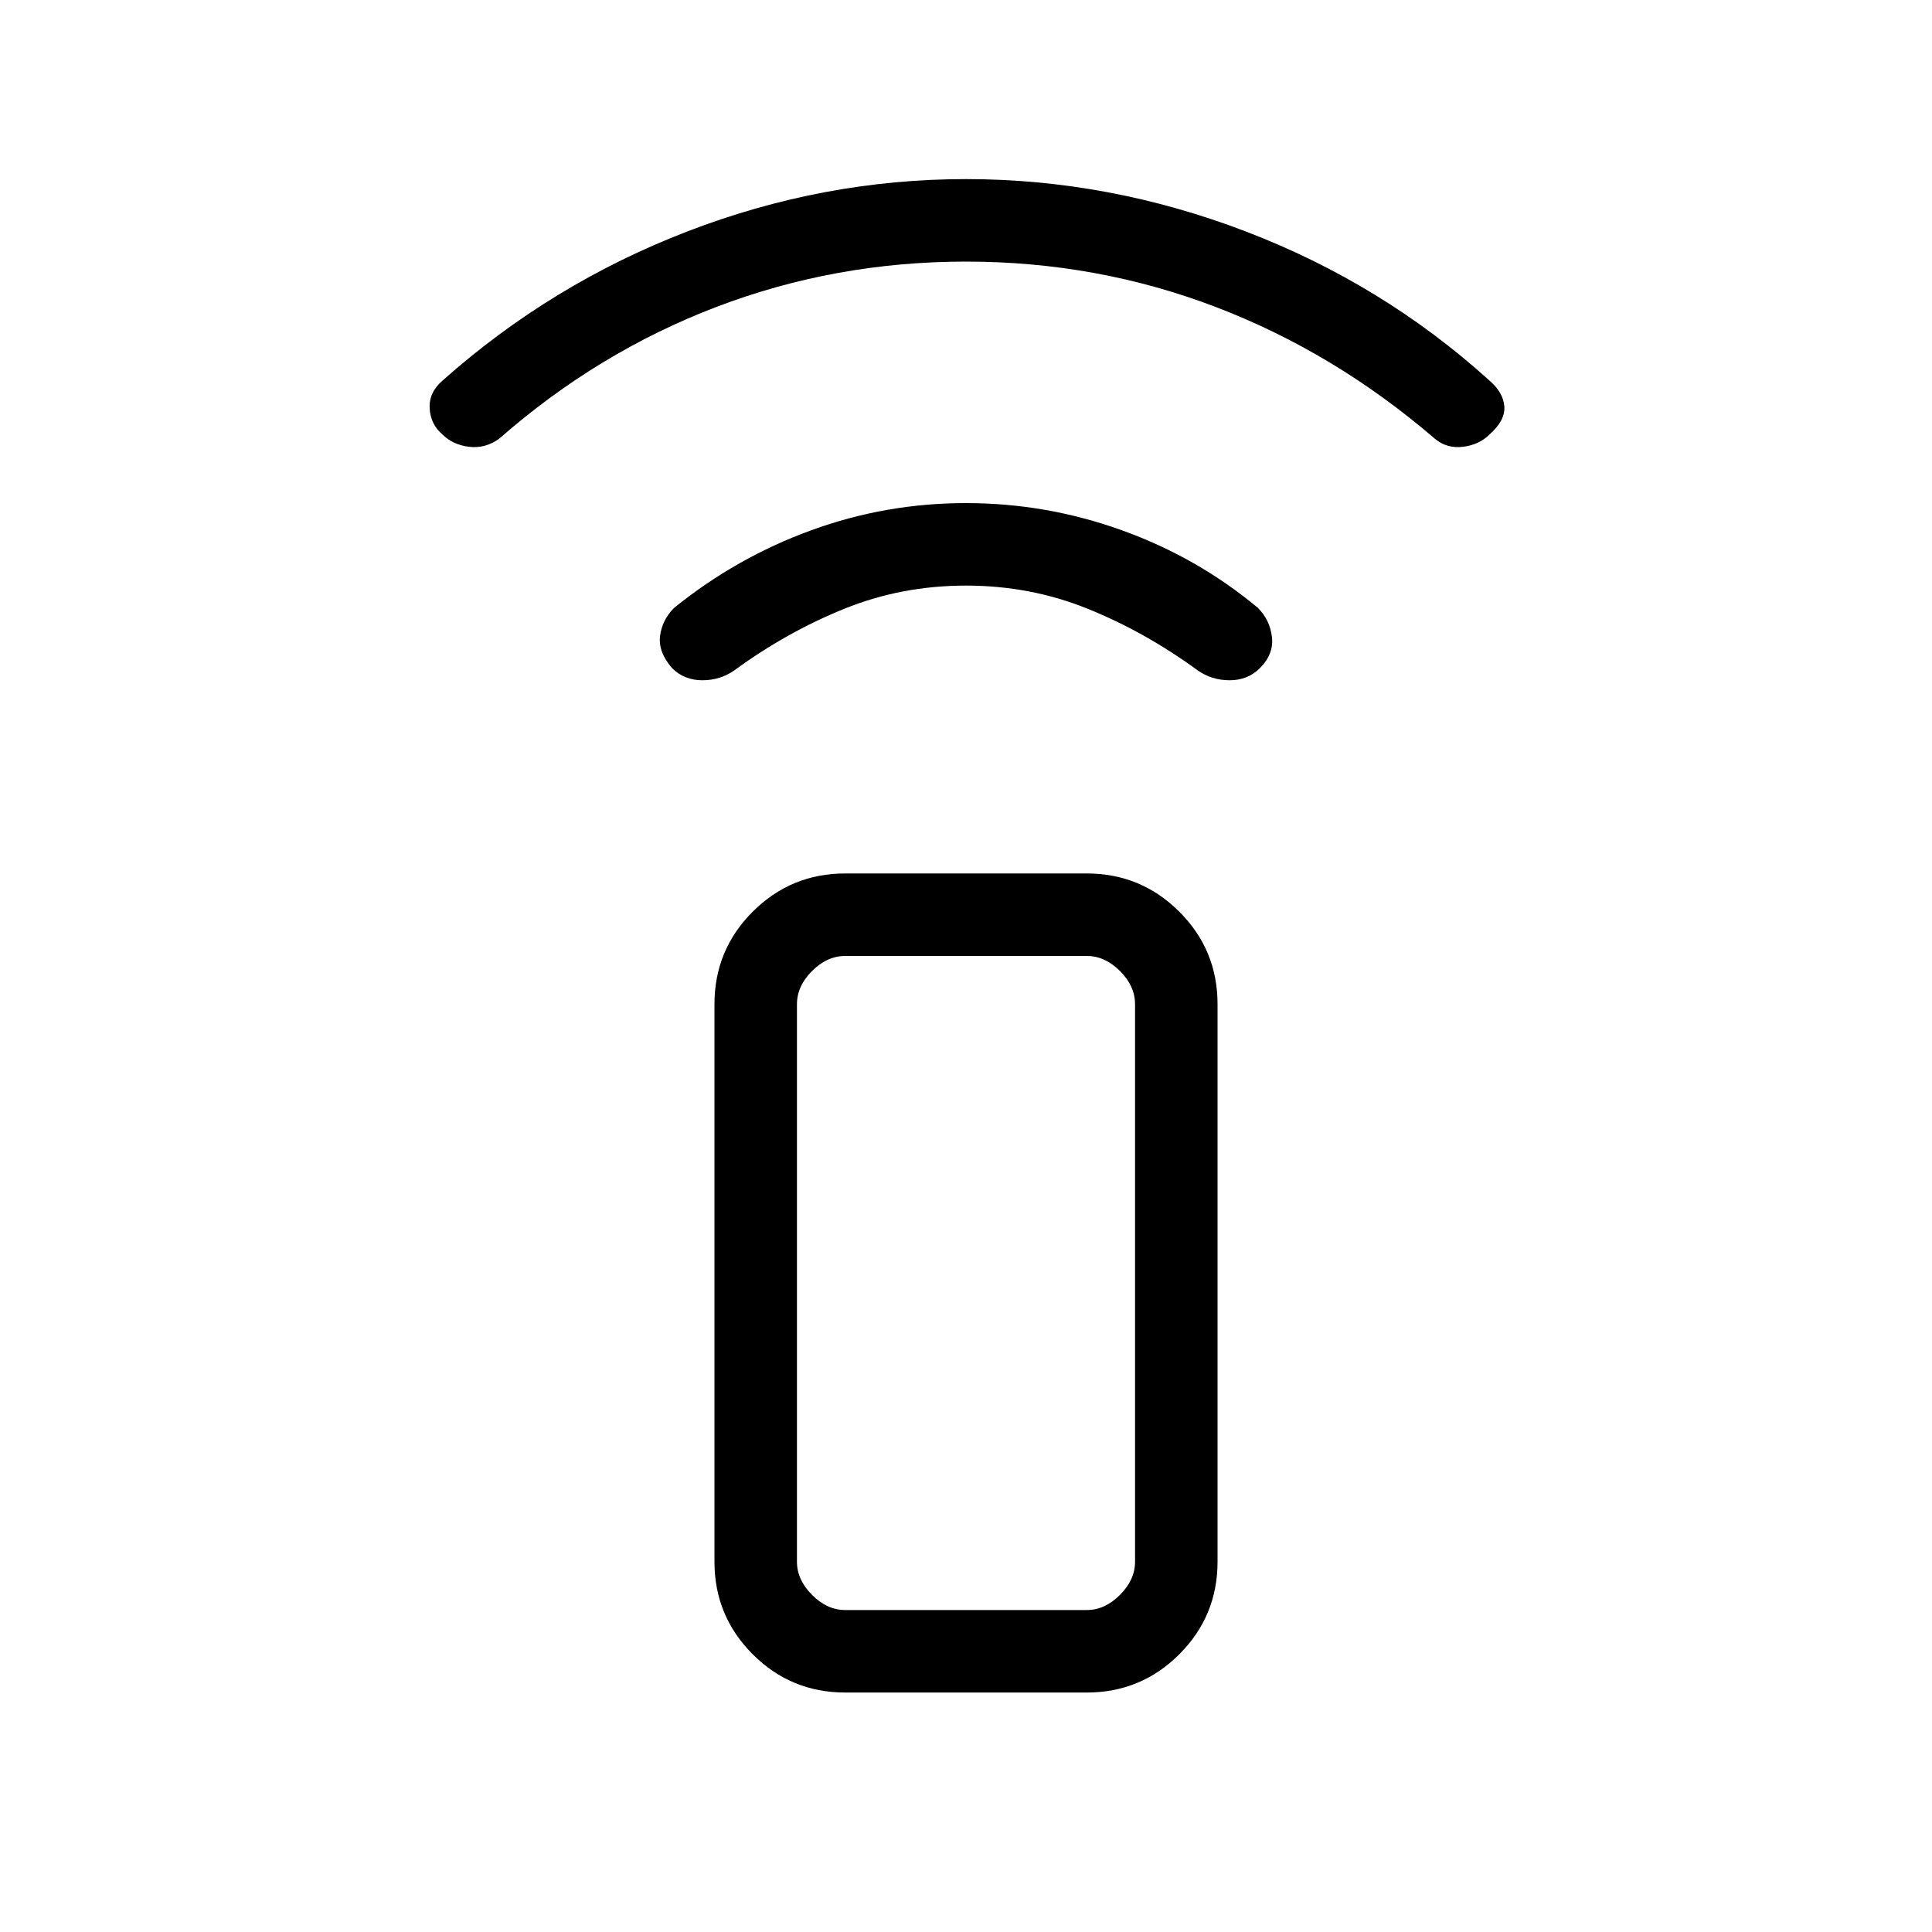 <svg xmlns="http://www.w3.org/2000/svg" height="20" width="20"><path d="M11.25 17.521h-2.5q-.562 0-.958-.396-.396-.396-.396-.958v-5.771q0-.563.396-.958.396-.396.958-.396h2.5q.562 0 .958.396.396.395.396.958v5.771q0 .562-.396.958-.396.396-.958.396Zm0-.854q.188 0 .344-.157.156-.156.156-.343v-5.771q0-.188-.156-.344-.156-.156-.344-.156h-2.5q-.188 0-.344.156-.156.156-.156.344v5.771q0 .187.156.343.156.157.344.157Zm0 0h-3 3.5-.5Zm-4.292-9.75q-.146-.167-.125-.334.021-.166.146-.291.646-.521 1.417-.802.771-.282 1.604-.282.833 0 1.615.282.781.281 1.406.802.125.125.146.302.021.177-.125.323-.125.125-.313.125-.187 0-.333-.104-.542-.396-1.136-.636-.593-.24-1.26-.24t-1.26.24q-.594.24-1.136.636-.146.104-.333.104-.188 0-.313-.125ZM4.583 4.5q-.125-.104-.135-.271-.01-.167.135-.291 1.125-1 2.532-1.542Q8.521 1.854 10 1.854q1.479 0 2.896.542 1.416.542 2.521 1.542.145.124.156.27.01.146-.156.292-.105.104-.271.125-.167.021-.292-.083-1.042-.896-2.271-1.365-1.229-.469-2.583-.469t-2.583.469q-1.229.469-2.25 1.365-.146.104-.313.083-.166-.021-.271-.125Z"/></svg>